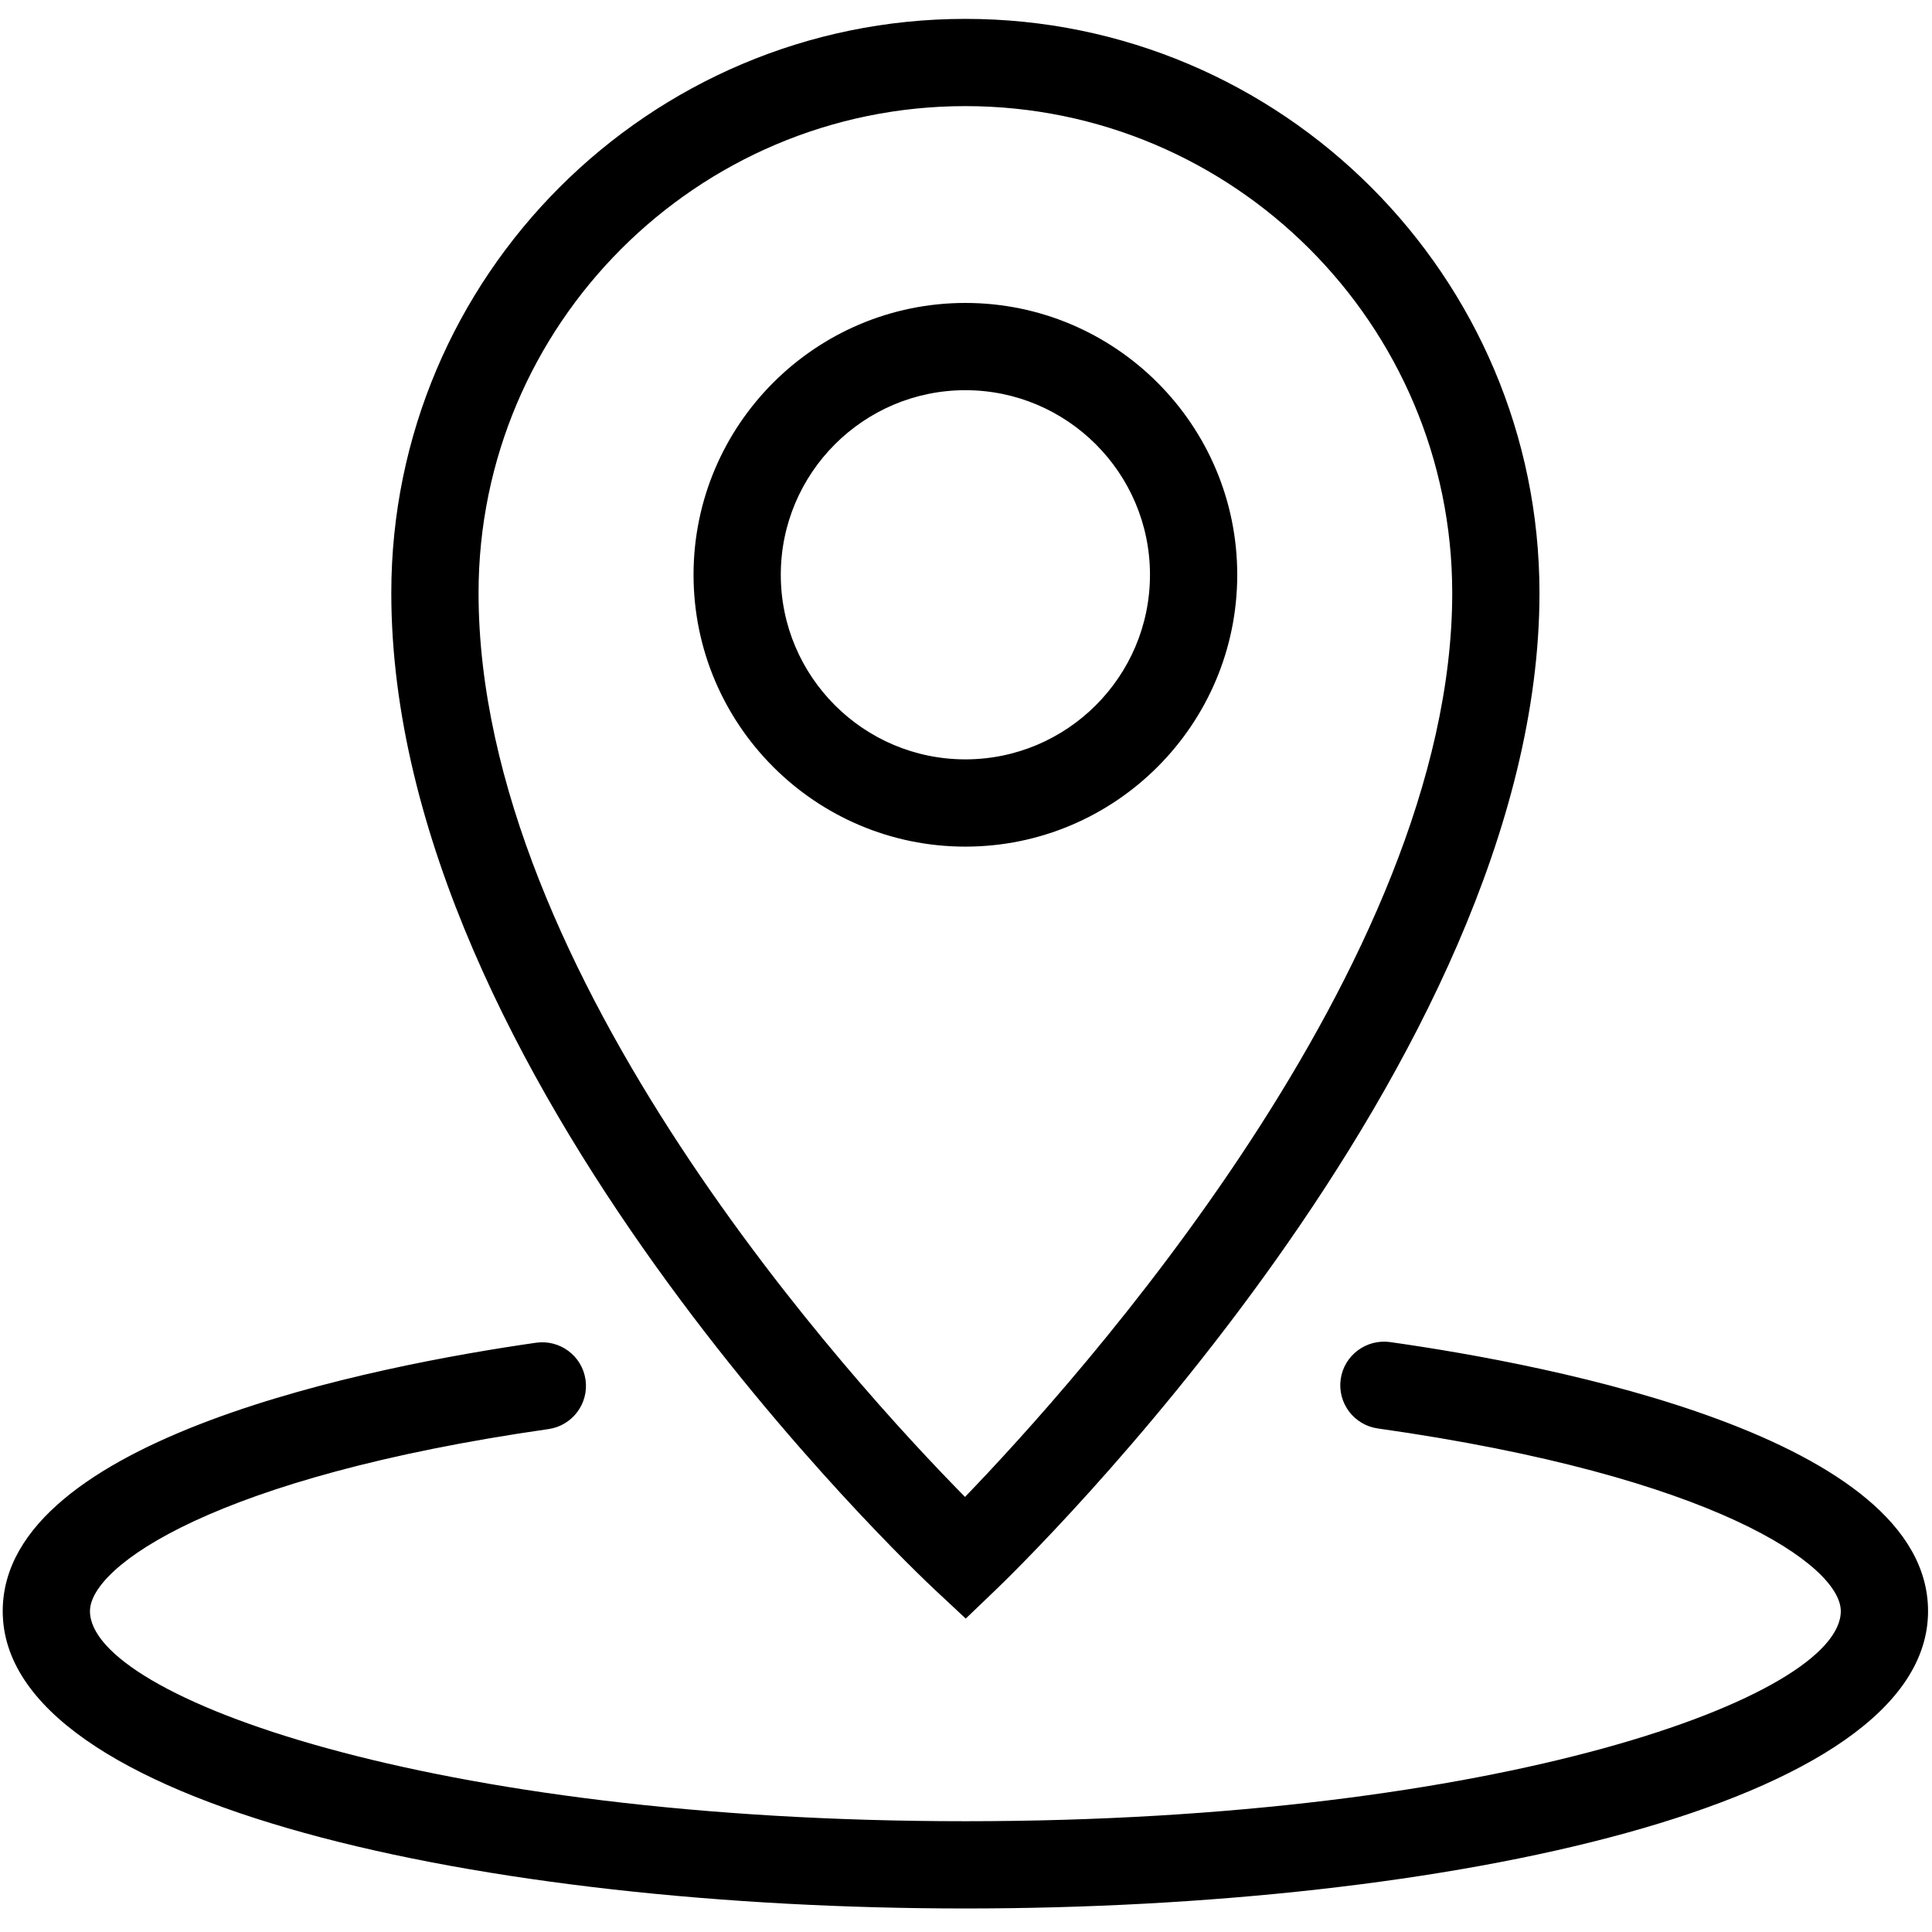 <?xml version="1.0" standalone="no"?><!DOCTYPE svg PUBLIC "-//W3C//DTD SVG 1.1//EN" "http://www.w3.org/Graphics/SVG/1.1/DTD/svg11.dtd"><svg t="1492577097503" class="icon" style="" viewBox="0 0 1024 1024" version="1.1" xmlns="http://www.w3.org/2000/svg" p-id="9191" xmlns:xlink="http://www.w3.org/1999/xlink" width="48" height="48"><defs><style type="text/css"></style></defs><path d="M1021.907 853.934c0 103.467-256.684 157.595-510.243 157.595-253.548 0-510.224-54.128-510.224-157.595 0-91.81 197.72-130.077 282.733-142.268 12.619-1.764 24.357 6.969 26.166 19.609 1.818 12.633-6.964 24.35-19.611 26.164-177.054 25.391-243.043 72.665-243.043 96.5 0 45.407 180.75 111.346 463.981 111.346 283.249 0 463.996-65.939 463.996-111.346 0-24.020-66.621-71.552-245.4-96.828-12.643-1.789-21.453-13.498-19.663-26.131 1.796-12.643 13.536-21.363 26.128-19.663 85.749 12.133 285.178 50.3 285.178 142.624zM413.835 304.646c0-53.948 43.877-97.835 97.815-97.835 53.96 0 97.862 43.889 97.862 97.835 0 53.946-43.904 97.834-97.862 97.834-53.939-0.001-97.815-43.89-97.815-97.834zM655.764 304.646c0-79.451-64.644-144.082-144.108-144.082-79.439 0-144.061 64.634-144.061 144.082 0 79.446 64.623 144.083 144.061 144.083 79.464-0.001 144.108-64.639 144.108-144.083zM511.664 56.244c142.293 0 258.048 115.753 258.048 258.028 0 197.142-199.853 418.638-258.239 479.127-58.546-59.397-257.831-276.474-257.831-479.127 0-142.274 115.747-258.028 258.021-258.028zM495.876 842.955l15.986 14.931 15.797-15.127c11.767-11.277 288.296-278.984 288.296-528.48 0-167.78-136.502-304.275-304.292-304.275-167.773 0-304.265 136.494-304.265 304.275 0.001 256.224 276.701 517.669 288.479 528.681z" p-id="9192"></path></svg>